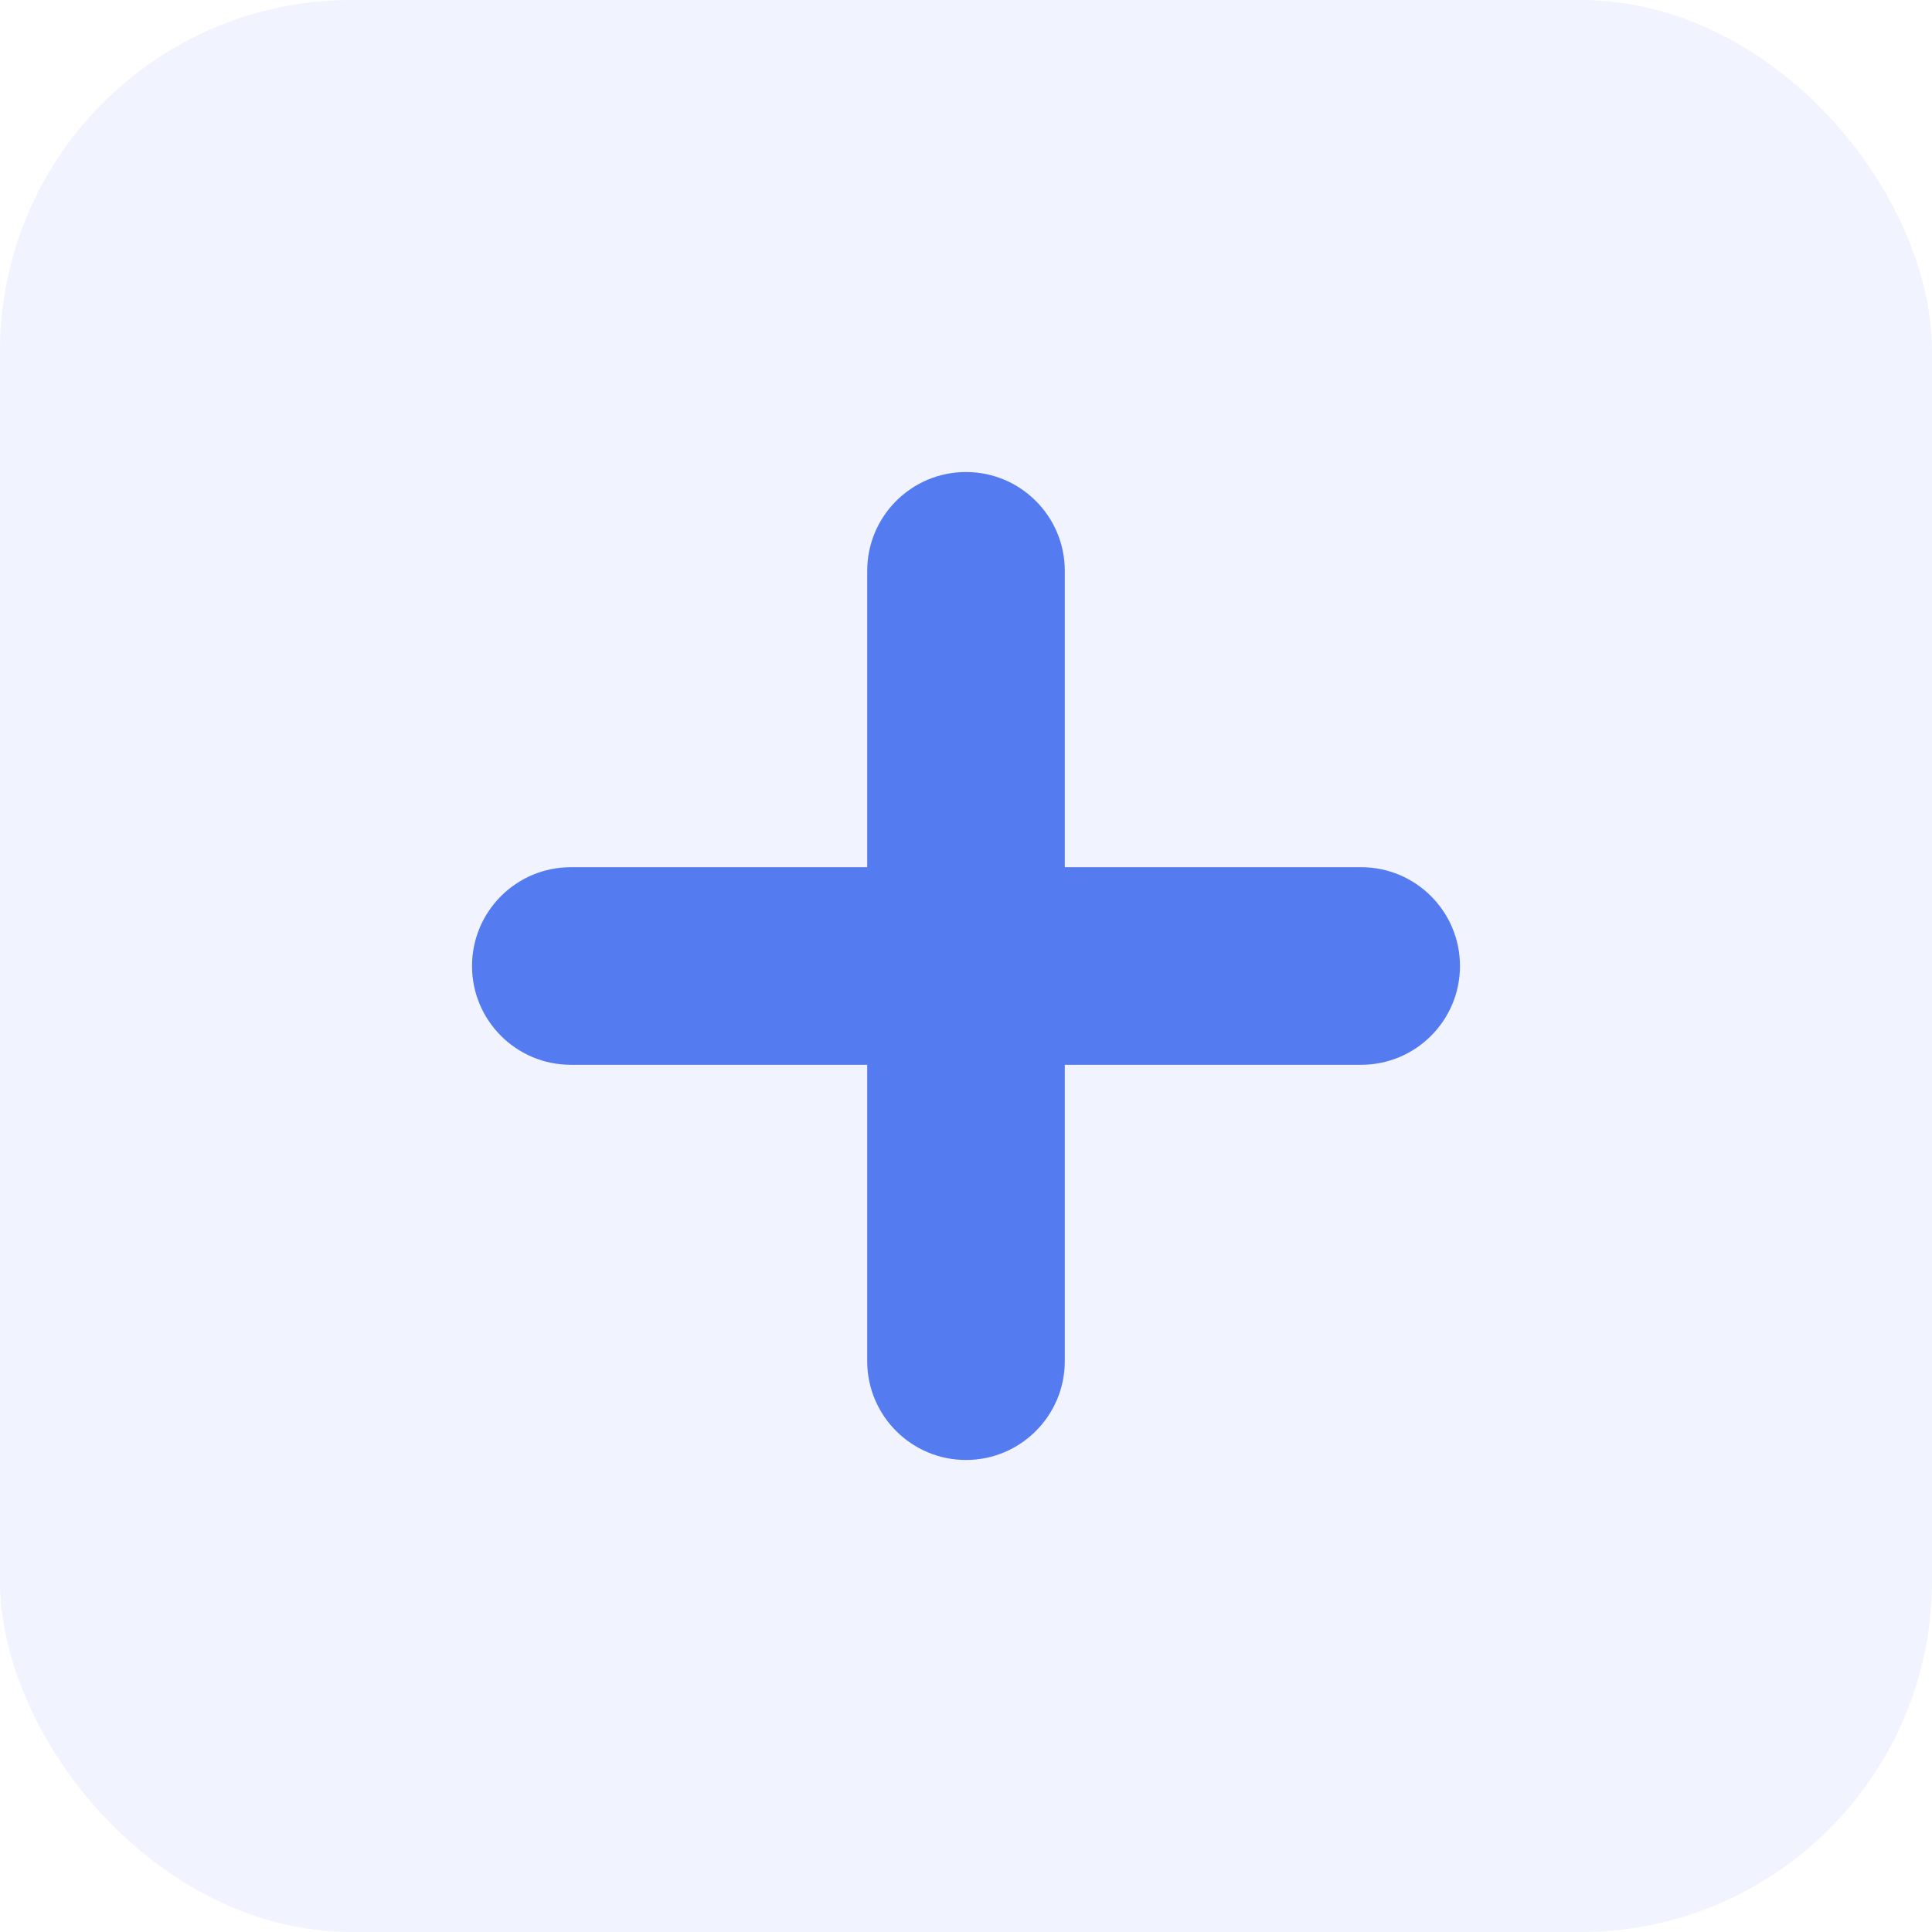 <svg width="22" height="22" viewBox="0 0 22 22" fill="none" xmlns="http://www.w3.org/2000/svg">
<rect width="22" height="22" rx="4" fill="#557BF1" fill-opacity="0.08"/>
<path fill-rule="evenodd" clip-rule="evenodd" d="M11 5.375C10.379 5.375 9.875 5.879 9.875 6.5V9.875H6.5C5.879 9.875 5.375 10.379 5.375 11C5.375 11.621 5.879 12.125 6.5 12.125H9.875V15.5C9.875 16.121 10.379 16.625 11 16.625C11.621 16.625 12.125 16.121 12.125 15.5V12.125H15.5C16.121 12.125 16.625 11.621 16.625 11C16.625 10.379 16.121 9.875 15.5 9.875H12.125V6.5C12.125 5.879 11.621 5.375 11 5.375Z" fill="#557BF1"/>
</svg>
